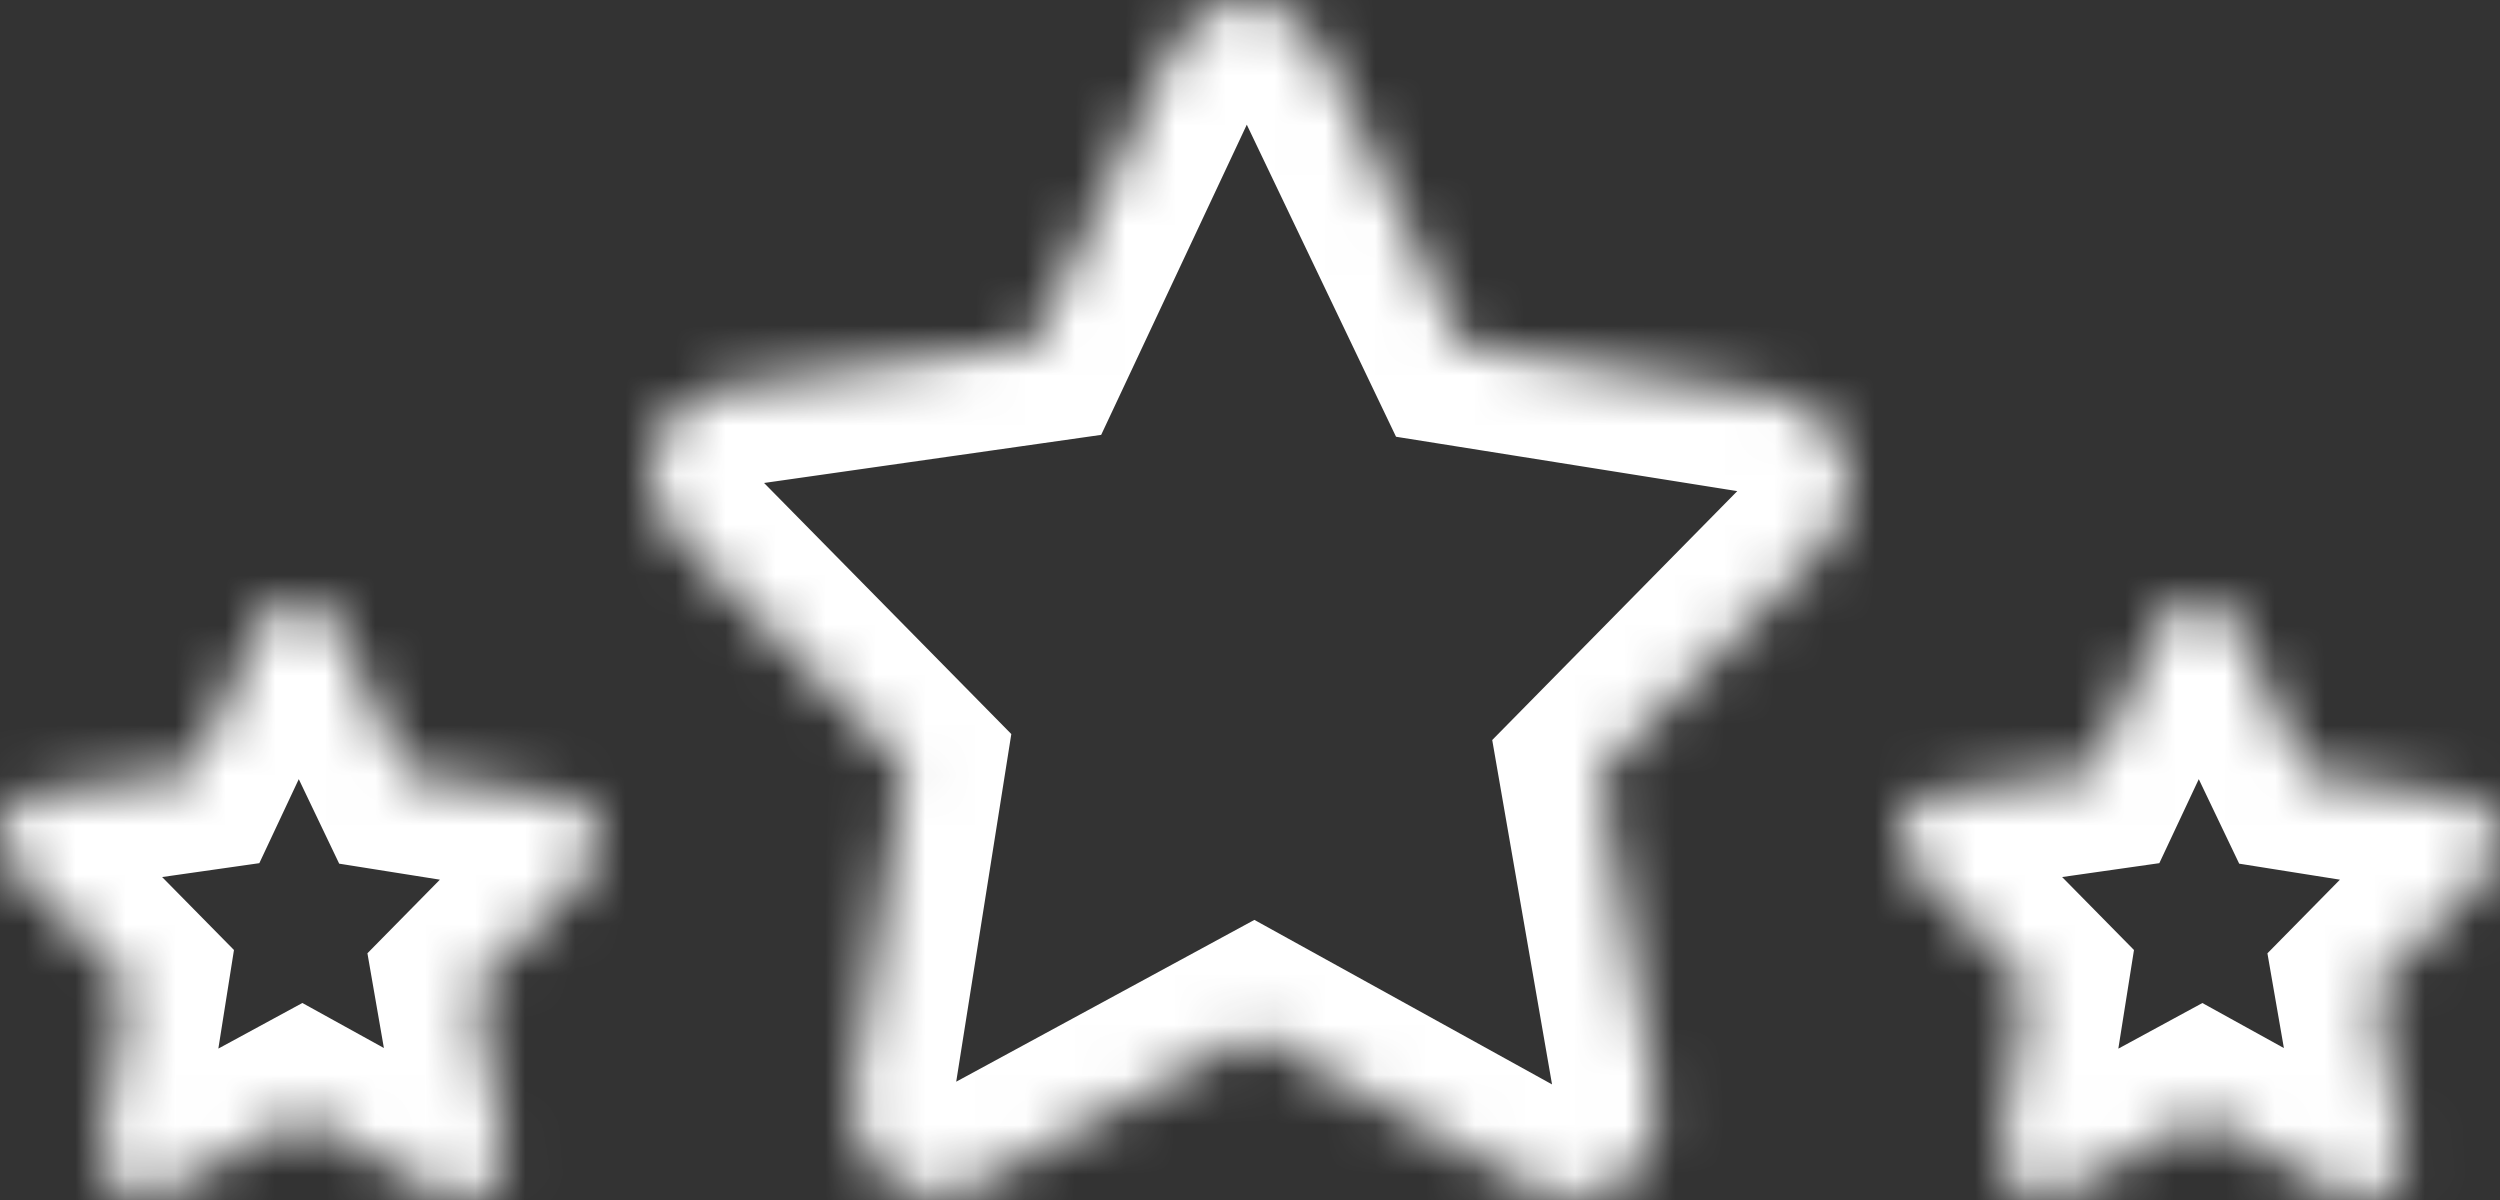 <?xml version="1.0" encoding="utf-8"?>
<!-- Generator: Adobe Illustrator 16.0.0, SVG Export Plug-In . SVG Version: 6.00 Build 0)  -->
<!DOCTYPE svg PUBLIC "-//W3C//DTD SVG 1.1//EN" "http://www.w3.org/Graphics/SVG/1.1/DTD/svg11.dtd">
<svg version="1.1" id="Layer_1" xmlns="http://www.w3.org/2000/svg" xmlns:xlink="http://www.w3.org/1999/xlink" x="0px" y="0px"
	 width="50px" height="24px" viewBox="0 0 50 24" enable-background="new 0 0 50 24" xml:space="preserve">
<rect x="0" y="0" width="50" height="24" fill="#333333" stroke="none"/>
<title>icon-endorsements</title>
<desc>Created with Sketch.</desc>
<g id="Desktop">
	<g id="Edit-Profile-1" transform="translate(-494, -194)">
		<g id="icon-endorsement-selected" transform="translate(494, 194)">
			<defs>
				<filter id="Adobe_OpacityMaskFilter" filterUnits="userSpaceOnUse" x="-2" y="-2" width="54" height="28">
					<feColorMatrix  type="matrix" values="1 0 0 0 0  0 1 0 0 0  0 0 1 0 0  0 0 0 1 0"/>
				</filter>
			</defs>
			<mask maskUnits="userSpaceOnUse" x="-2" y="-2" width="54" height="28" id="mask-2">
				<g filter="url(#Adobe_OpacityMaskFilter)">
					<path id="path-1" fill="#FFFFFF" d="M35.561,7.927l-6.289-1.002l-2.846-5.951C26.138,0.386,25.555,0.006,24.929,0
						c-0.626-0.006-1.204,0.36-1.482,0.959l-2.775,5.911l-6.265,0.894c-0.624,0.087-1.146,0.537-1.332,1.175
						c-0.186,0.639-0.022,1.311,0.438,1.775l4.58,4.651l-1.033,6.517c-0.099,0.65,0.158,1.309,0.675,1.696
						c0.172,0.13,0.354,0.222,0.545,0.276c0.394,0.112,0.825,0.076,1.199-0.137l5.6-3.039l5.643,3.119
						c0.563,0.307,1.24,0.262,1.747-0.126s0.759-1.034,0.653-1.688l-1.131-6.512l4.516-4.587c0.447-0.458,0.607-1.144,0.406-1.773
						C36.714,8.483,36.188,8.027,35.561,7.927z"/>
				</g>
				<g>
					<path id="path-3" fill="#FFFFFF" d="M49.28,15.963l-3.145-0.5l-1.423-2.976c-0.145-0.294-0.436-0.484-0.748-0.487
						s-0.603,0.18-0.741,0.48l-1.388,2.956l-3.133,0.447c-0.312,0.043-0.572,0.268-0.666,0.588c-0.092,0.318-0.01,0.654,0.219,0.887
						l2.291,2.326l-0.517,3.258c-0.05,0.324,0.079,0.654,0.338,0.848c0.086,0.064,0.177,0.111,0.272,0.139
						c0.197,0.057,0.412,0.038,0.6-0.068l2.8-1.52l2.821,1.559c0.281,0.154,0.62,0.131,0.873-0.063
						c0.254-0.193,0.379-0.516,0.328-0.844l-0.566-3.256l2.258-2.293c0.225-0.229,0.304-0.572,0.203-0.887
						C49.857,16.242,49.594,16.014,49.28,15.963z"/>
				</g>
				<g>
					<path id="path-5" fill="#FFFFFF" d="M11.28,15.963l-3.145-0.5l-1.423-2.976C6.569,12.193,6.277,12.003,5.964,12
						c-0.313-0.003-0.602,0.18-0.741,0.48l-1.388,2.956l-3.133,0.447c-0.312,0.043-0.573,0.268-0.666,0.588
						c-0.093,0.318-0.011,0.654,0.219,0.887l2.291,2.326L2.03,22.941c-0.049,0.324,0.079,0.654,0.338,0.848
						c0.086,0.064,0.177,0.111,0.272,0.139c0.197,0.057,0.413,0.038,0.599-0.068l2.8-1.52l2.822,1.559
						c0.281,0.154,0.62,0.131,0.873-0.063s0.379-0.516,0.327-0.844l-0.566-3.256l2.258-2.293c0.224-0.229,0.303-0.572,0.203-0.887
						C11.857,16.242,11.594,16.014,11.28,15.963z"/>
				</g>
			</mask>
			<g id="icon-endorsements" mask="url(#mask-2)">
				<g id="Shape">
					<path id="path-1_1_" fill="none" stroke="#FFFFFF" stroke-width="4" d="M35.561,7.927l-6.289-1.002l-2.846-5.951
						C26.138,0.386,25.555,0.006,24.929,0c-0.626-0.006-1.204,0.36-1.482,0.959l-2.775,5.911l-6.265,0.894
						c-0.624,0.087-1.146,0.537-1.332,1.175c-0.186,0.639-0.022,1.311,0.438,1.775l4.58,4.651l-1.033,6.517
						c-0.099,0.65,0.158,1.309,0.675,1.696c0.172,0.13,0.354,0.222,0.545,0.276c0.394,0.112,0.825,0.076,1.199-0.137l5.6-3.039
						l5.643,3.119c0.563,0.307,1.24,0.262,1.747-0.126s0.759-1.034,0.653-1.688l-1.131-6.512l4.516-4.587
						c0.447-0.458,0.607-1.144,0.406-1.773C36.714,8.483,36.188,8.027,35.561,7.927z"/>
				</g>
				<g id="Shape-Copy">
					<path id="path-3_1_" fill="none" stroke="#FFFFFF" stroke-width="4" d="M49.28,15.963l-3.145-0.5l-1.423-2.976
						c-0.145-0.294-0.436-0.484-0.748-0.487s-0.603,0.18-0.741,0.48l-1.388,2.956l-3.133,0.447
						c-0.312,0.043-0.572,0.268-0.666,0.588c-0.092,0.318-0.01,0.654,0.219,0.887l2.291,2.326l-0.517,3.258
						c-0.05,0.324,0.079,0.654,0.338,0.848c0.086,0.064,0.177,0.111,0.272,0.139c0.197,0.057,0.412,0.038,0.6-0.068l2.8-1.52
						l2.821,1.559c0.281,0.154,0.62,0.131,0.873-0.063c0.254-0.193,0.379-0.516,0.328-0.844l-0.566-3.256l2.258-2.293
						c0.225-0.229,0.304-0.572,0.203-0.887C49.857,16.242,49.594,16.014,49.28,15.963z"/>
				</g>
				<g id="Shape-Copy-2">
					<path id="path-5_1_" fill="none" stroke="#FFFFFF" stroke-width="4" d="M11.28,15.963l-3.145-0.5l-1.423-2.976
						C6.569,12.193,6.277,12.003,5.964,12c-0.313-0.003-0.602,0.18-0.741,0.48l-1.388,2.956l-3.133,0.447
						c-0.312,0.043-0.573,0.268-0.666,0.588c-0.093,0.318-0.011,0.654,0.219,0.887l2.291,2.326L2.03,22.941
						c-0.049,0.324,0.079,0.654,0.338,0.848c0.086,0.064,0.177,0.111,0.272,0.139c0.197,0.057,0.413,0.038,0.599-0.068l2.8-1.52
						l2.822,1.559c0.281,0.154,0.62,0.131,0.873-0.063s0.379-0.516,0.327-0.844l-0.566-3.256l2.258-2.293
						c0.224-0.229,0.303-0.572,0.203-0.887C11.857,16.242,11.594,16.014,11.28,15.963z"/>
				</g>
			</g>
		</g>
	</g>
</g>
</svg>
